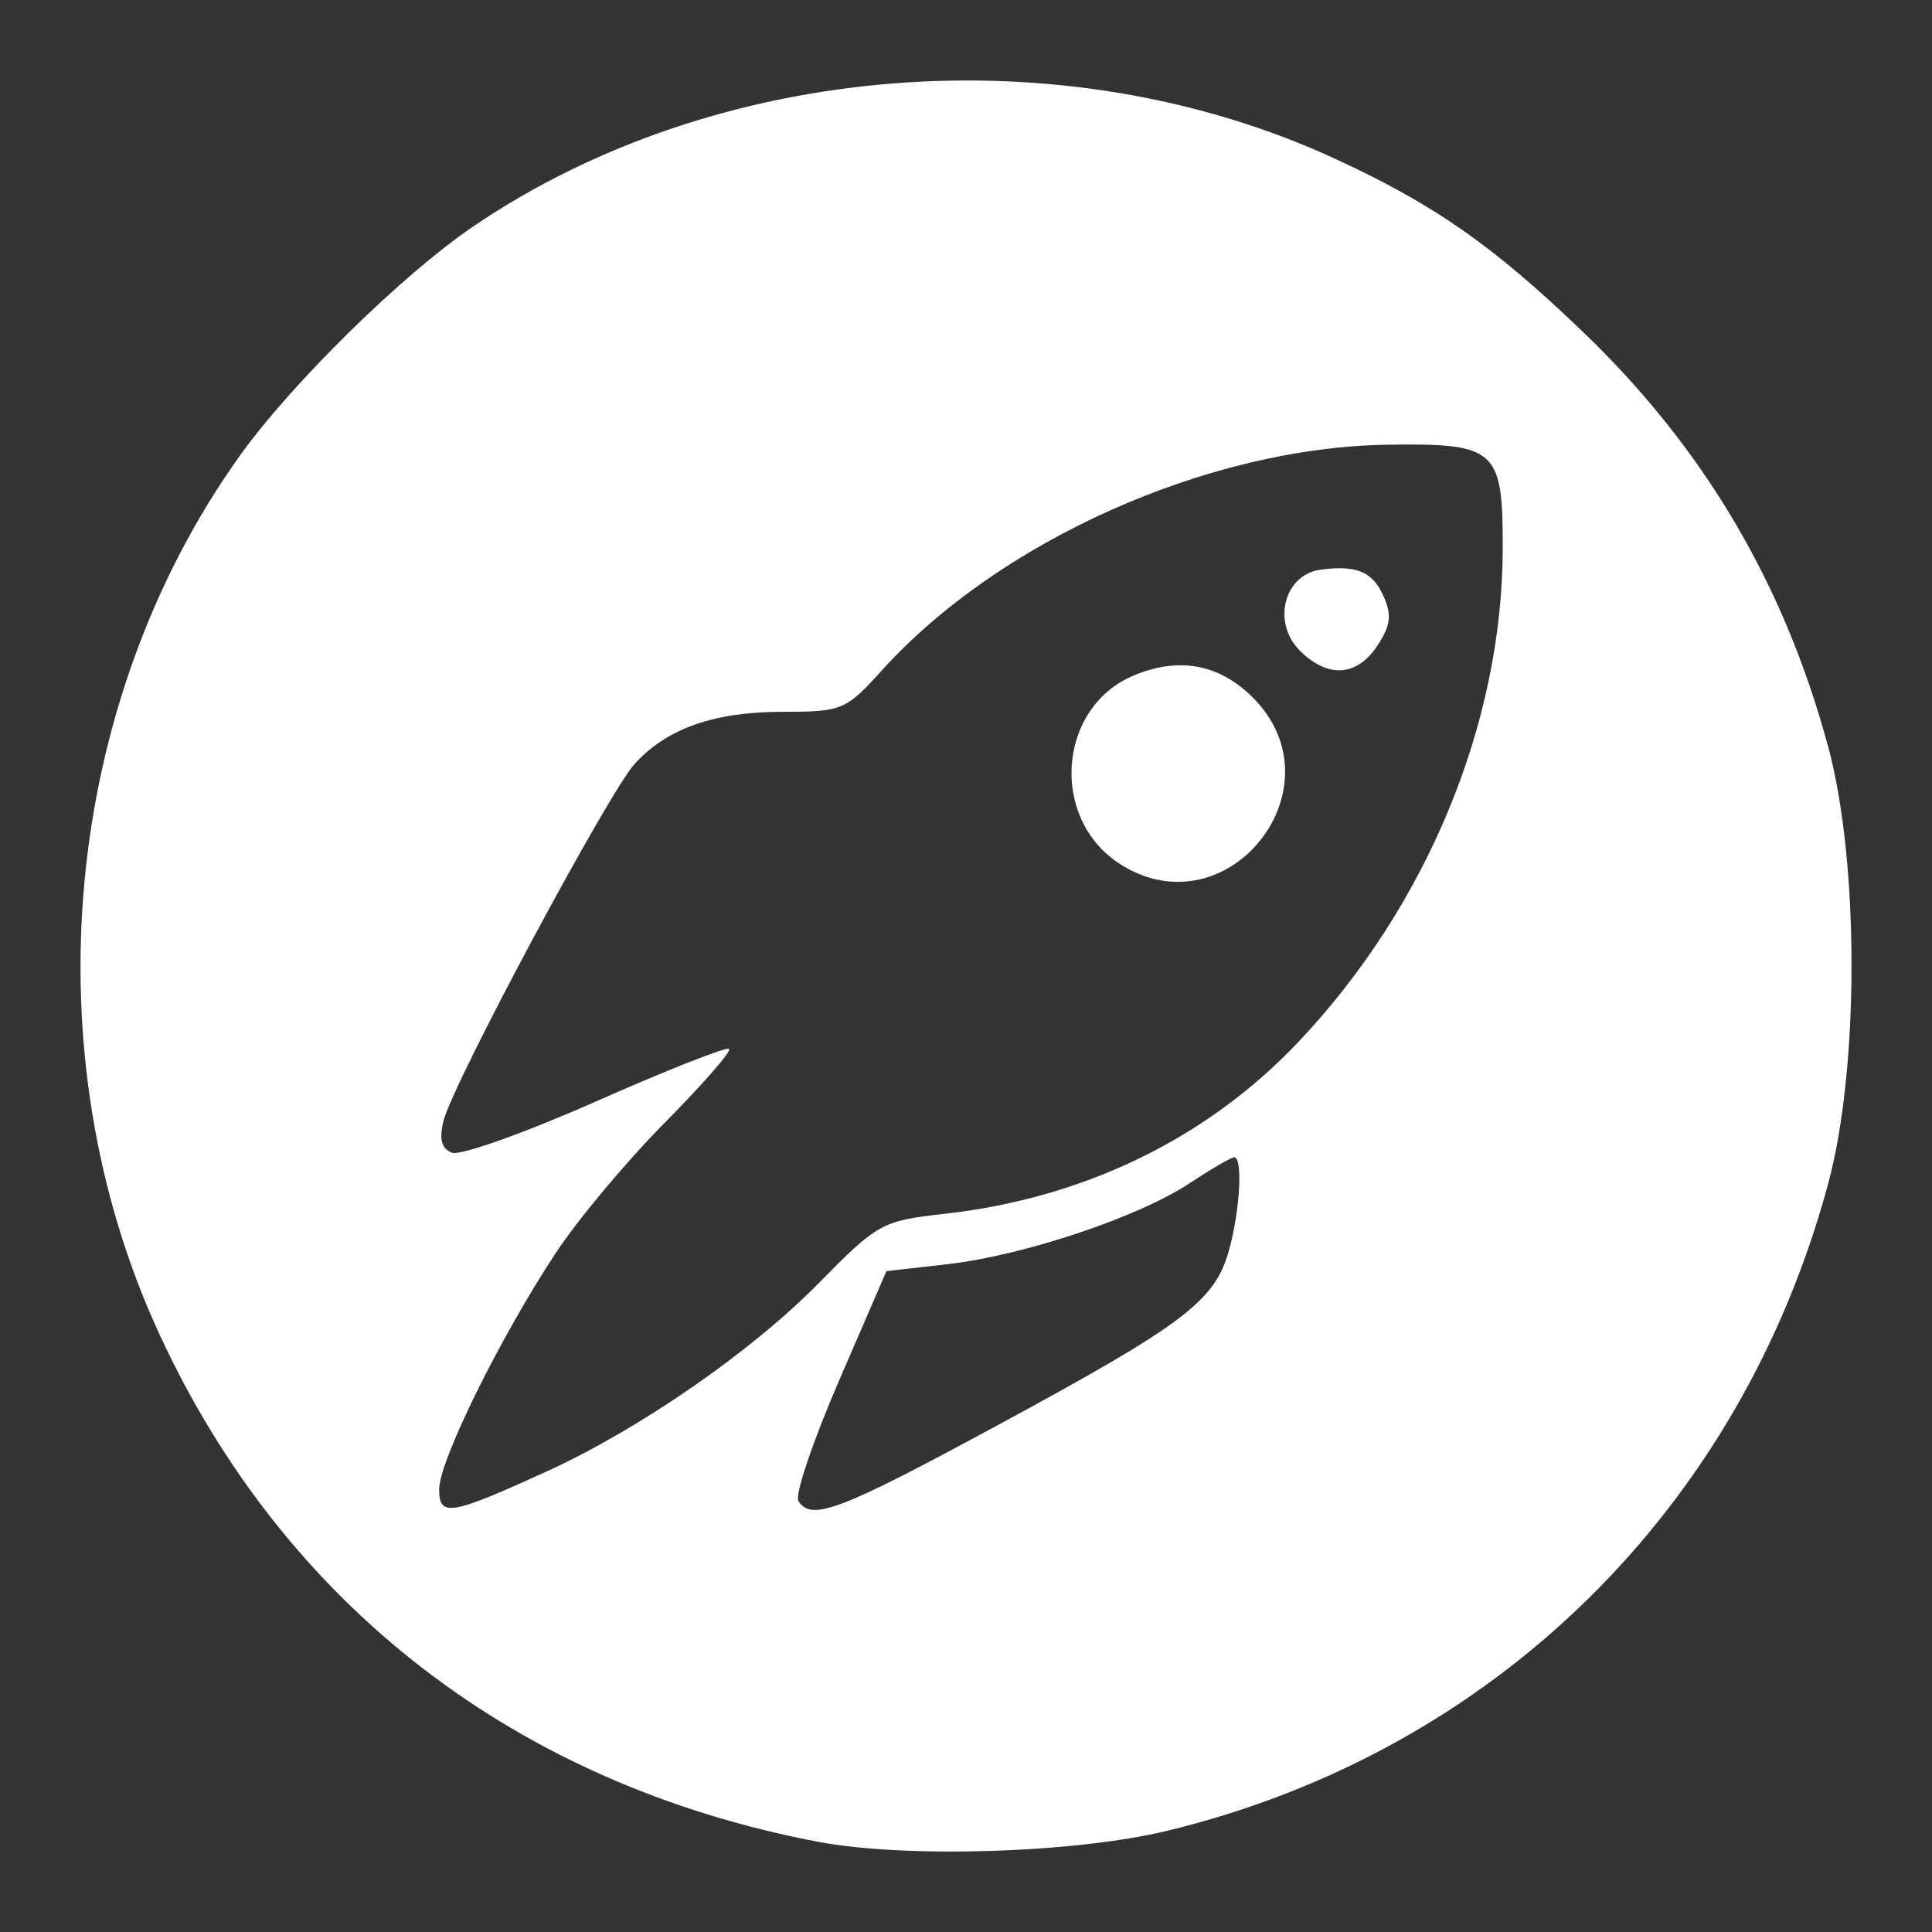 <?xml version="1.0" encoding="UTF-8" standalone="no"?>
<svg
   xmlns:dc="http://purl.org/dc/elements/1.1/"
   xmlns:cc="http://creativecommons.org/ns#"
   xmlns:rdf="http://www.w3.org/1999/02/22-rdf-syntax-ns#"
   xmlns:svg="http://www.w3.org/2000/svg"
   xmlns="http://www.w3.org/2000/svg"
   xmlns:sodipodi="http://sodipodi.sourceforge.net/DTD/sodipodi-0.dtd"
   xmlns:inkscape="http://www.inkscape.org/namespaces/inkscape"
   width="48"
   height="48"
   viewBox="0 0 48 48"
   version="1.1"
   id="svg165"
   sodipodi:docname="altcoinprices.svg"
   inkscape:version="0.92.5 (2060ec1f9f, 2020-04-08)">
  <rect x="0" y="0" width="48" height="48" fill="#333333" stroke="none"/>
  <defs
     id="defs169" />
  <sodipodi:namedview
     pagecolor="#ffffff"
     bordercolor="#666666"
     borderopacity="1"
     objecttolerance="10"
     gridtolerance="10"
     guidetolerance="10"
     inkscape:pageopacity="0"
     inkscape:pageshadow="2"
     inkscape:window-width="1366"
     inkscape:window-height="768"
     id="namedview167"
     showgrid="false"
     inkscape:zoom="3.4766083"
     inkscape:cx="-14.111857"
     inkscape:cy="-6.568347"
     inkscape:window-x="0"
     inkscape:window-y="0"
     inkscape:window-maximized="0"
     inkscape:current-layer="svg165" />
  <path
     style="fill:#ffffff;stroke-width:0.252;stroke:none"
     d="M 20.309,45.756 C 12.829,44.327 7.078,39.893 3.961,33.149 0.741,26.184 1.54,17.489 5.967,11.311 7.25,9.52 9.989,6.83 11.747,5.633 17.809,1.504 26.42,0.827 33.18,3.949 c 2.46,1.136 3.905,2.145 6.138,4.287 3.015,2.891 5.014,6.274 6.106,10.33 0.768,2.852 0.768,7.96 0.003,10.817 -2.179,8.118 -8.321,14.139 -16.425,16.102 -2.295,0.556 -6.512,0.688 -8.691,0.271 z m -6.735,-9.194 c 2.325,-1.063 5.093,-2.979 6.774,-4.689 1.454,-1.48 1.569,-1.544 3.103,-1.714 3.473,-0.386 6.533,-1.869 8.804,-4.269 3.192,-3.372 5.072,-7.911 5.08,-12.262 0.005,-2.472 -0.159,-2.619 -2.869,-2.579 -4.454,0.067 -9.644,2.384 -12.556,5.606 -0.893,0.988 -0.991,1.029 -2.449,1.029 -1.712,0 -2.881,0.408 -3.688,1.288 -0.648,0.706 -4.515,7.926 -4.753,8.871 -0.115,0.458 -0.053,0.695 0.21,0.796 0.205,0.079 1.814,-0.494 3.575,-1.273 1.761,-0.779 3.251,-1.367 3.311,-1.307 0.06,0.06 -0.663,0.888 -1.607,1.841 -0.944,0.953 -2.163,2.411 -2.709,3.241 -1.383,2.101 -2.89,5.158 -2.89,5.861 0,0.694 0.28,0.648 2.665,-0.442 z M 27.851,21.482 c -1.779,-1.113 -1.59,-3.904 0.318,-4.701 1.123,-0.469 2.125,-0.283 2.957,0.549 2.225,2.223 -0.611,5.819 -3.275,4.153 z m 4.441,-5.32 c -0.695,-0.695 -0.389,-1.887 0.516,-2.008 0.881,-0.119 1.286,0.045 1.551,0.627 0.226,0.495 0.199,0.746 -0.137,1.258 -0.507,0.773 -1.234,0.819 -1.931,0.123 z m -7.491,19.239 c 4.626,-2.504 5.383,-3.076 5.733,-4.338 0.274,-0.985 0.348,-2.311 0.129,-2.311 -0.072,0 -0.57,0.29 -1.107,0.645 -1.278,0.845 -4.13,1.798 -6.023,2.012 L 22.023,31.581 20.846,34.301 c -0.647,1.496 -1.102,2.841 -1.011,2.988 0.319,0.515 1.011,0.252 4.966,-1.888 z"
     id="path84"
     inkscape:connector-curvature="0" />
</svg>
